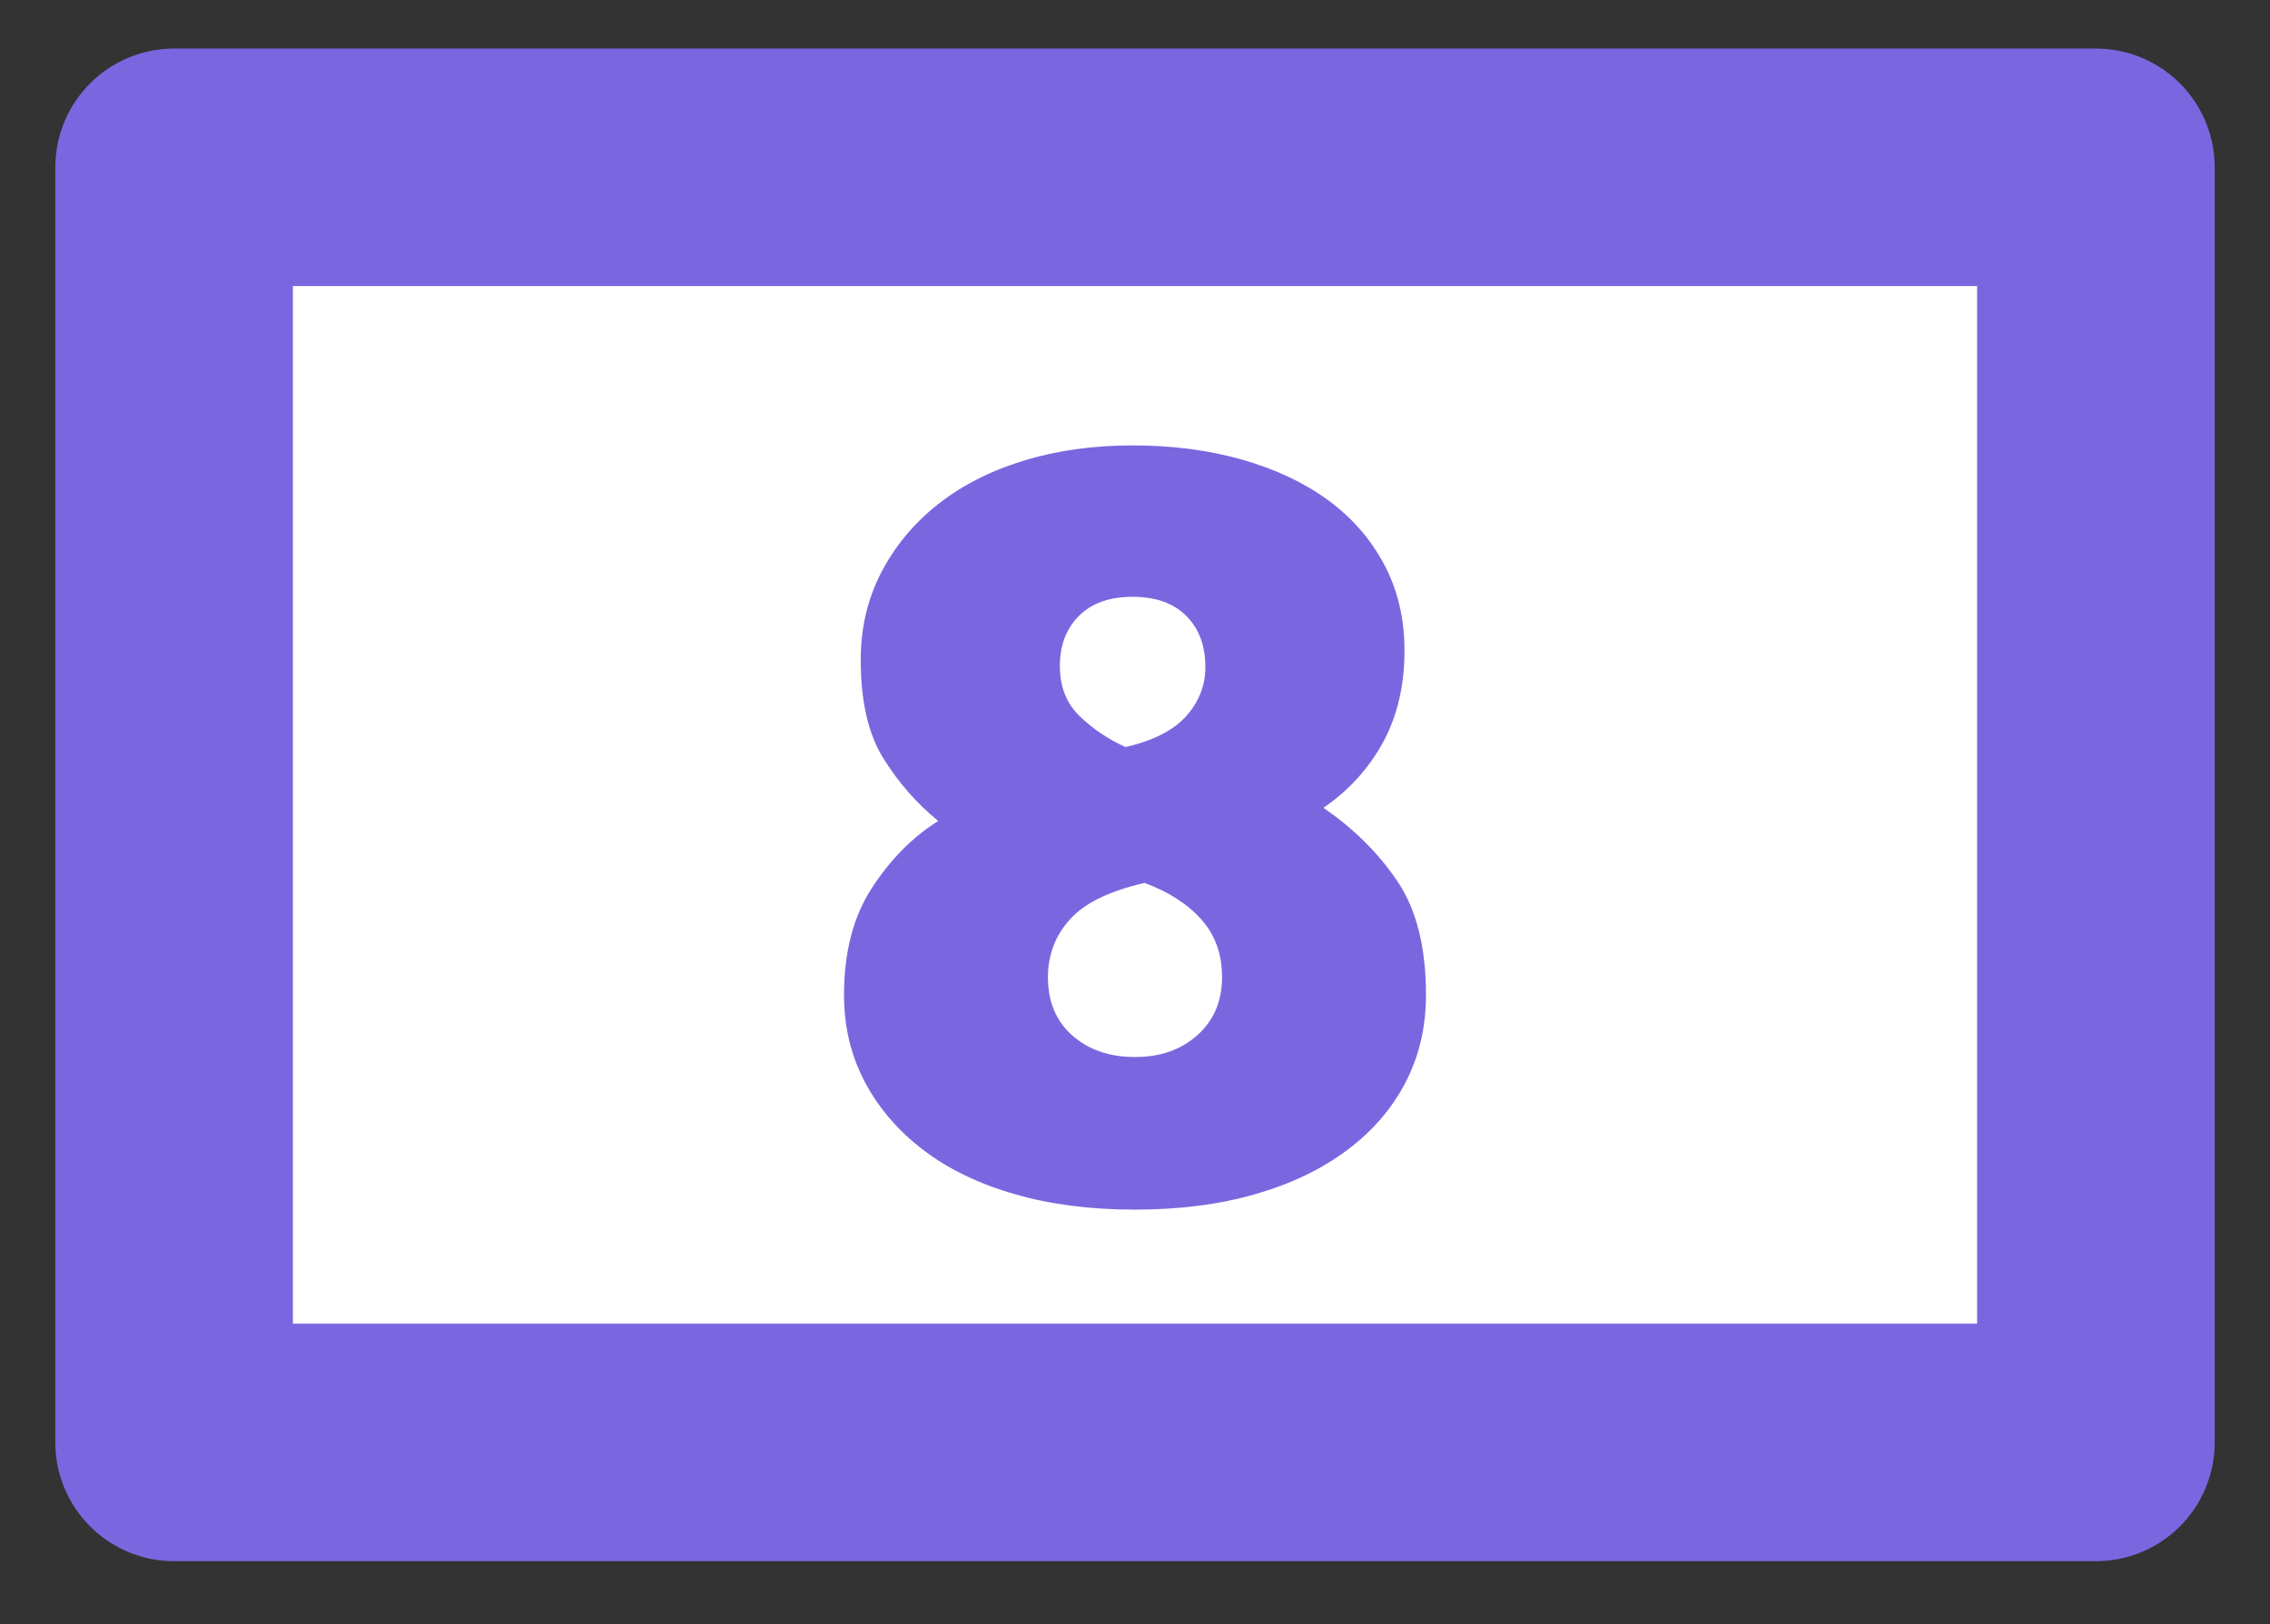 <?xml version="1.0" encoding="UTF-8" standalone="no"?>
<!DOCTYPE svg PUBLIC "-//W3C//DTD SVG 1.1//EN" "http://www.w3.org/Graphics/SVG/1.1/DTD/svg11.dtd">
<!-- Created with Vectornator (http://vectornator.io/) -->
<svg height="100%" stroke-miterlimit="10" style="fill-rule:nonzero;clip-rule:evenodd;stroke-linecap:round;stroke-linejoin:round;" version="1.1" viewBox="0 0 80 57.256" width="100%" xml:space="preserve" xmlns="http://www.w3.org/2000/svg" xmlns:vectornator="http://vectornator.io" xmlns:xlink="http://www.w3.org/1999/xlink">
<rect x="0" y="0" width="80" height="57.256" fill="#333333" stroke="none"/>
<defs/>
<g id="Слой-1" vectornator:layerName="Слой 1">
<path d="M6.136 5.898L73.864 5.898L73.864 50.847L6.136 50.847L6.136 5.898Z" fill="#ffffff" fill-rule="nonzero" opacity="1" stroke="#7a67e0" stroke-linecap="butt" stroke-linejoin="round" stroke-width="8.373" vectornator:layerName="Прямоугольник 1"/>
<path d="M30.334 23.266C30.334 22.145 30.572 21.122 31.048 20.198C31.524 19.273 32.183 18.475 33.023 17.802C33.864 17.13 34.873 16.611 36.049 16.247C37.226 15.883 38.515 15.701 39.916 15.701C41.317 15.701 42.606 15.869 43.782 16.205C44.959 16.541 45.968 17.018 46.809 17.634C47.649 18.25 48.307 19.007 48.784 19.904C49.26 20.8 49.498 21.809 49.498 22.93C49.498 24.162 49.246 25.241 48.742 26.166C48.237 27.09 47.537 27.861 46.64 28.477C47.705 29.206 48.574 30.067 49.246 31.062C49.919 32.057 50.255 33.395 50.255 35.076C50.255 36.196 50.017 37.219 49.54 38.144C49.064 39.068 48.378 39.867 47.481 40.539C46.584 41.212 45.506 41.73 44.245 42.094C42.984 42.459 41.569 42.641 40 42.641C38.431 42.641 37.016 42.459 35.755 42.094C34.494 41.73 33.423 41.212 32.54 40.539C31.657 39.867 30.971 39.068 30.481 38.144C29.99 37.219 29.745 36.196 29.745 35.076C29.745 33.563 30.074 32.302 30.733 31.293C31.391 30.285 32.169 29.5 33.065 28.94C32.309 28.323 31.665 27.588 31.132 26.733C30.6 25.879 30.334 24.723 30.334 23.266ZM36.932 34.445C36.932 35.314 37.219 36 37.794 36.505C38.368 37.009 39.103 37.261 40 37.261C40.897 37.261 41.632 37.002 42.206 36.484C42.781 35.965 43.068 35.286 43.068 34.445C43.068 33.633 42.823 32.953 42.333 32.407C41.842 31.86 41.177 31.433 40.336 31.125C39.103 31.405 38.228 31.832 37.709 32.407C37.191 32.981 36.932 33.661 36.932 34.445ZM42.48 23.518C42.48 22.762 42.255 22.159 41.807 21.711C41.359 21.262 40.728 21.038 39.916 21.038C39.103 21.038 38.473 21.262 38.025 21.711C37.576 22.159 37.352 22.747 37.352 23.476C37.352 24.204 37.583 24.793 38.046 25.241C38.508 25.689 39.047 26.054 39.664 26.334C40.644 26.11 41.359 25.745 41.807 25.241C42.255 24.737 42.48 24.162 42.48 23.518Z" fill="#7a67e0" opacity="1" stroke="none" vectornator:layerName="Текст 1"/>
</g>
</svg>
